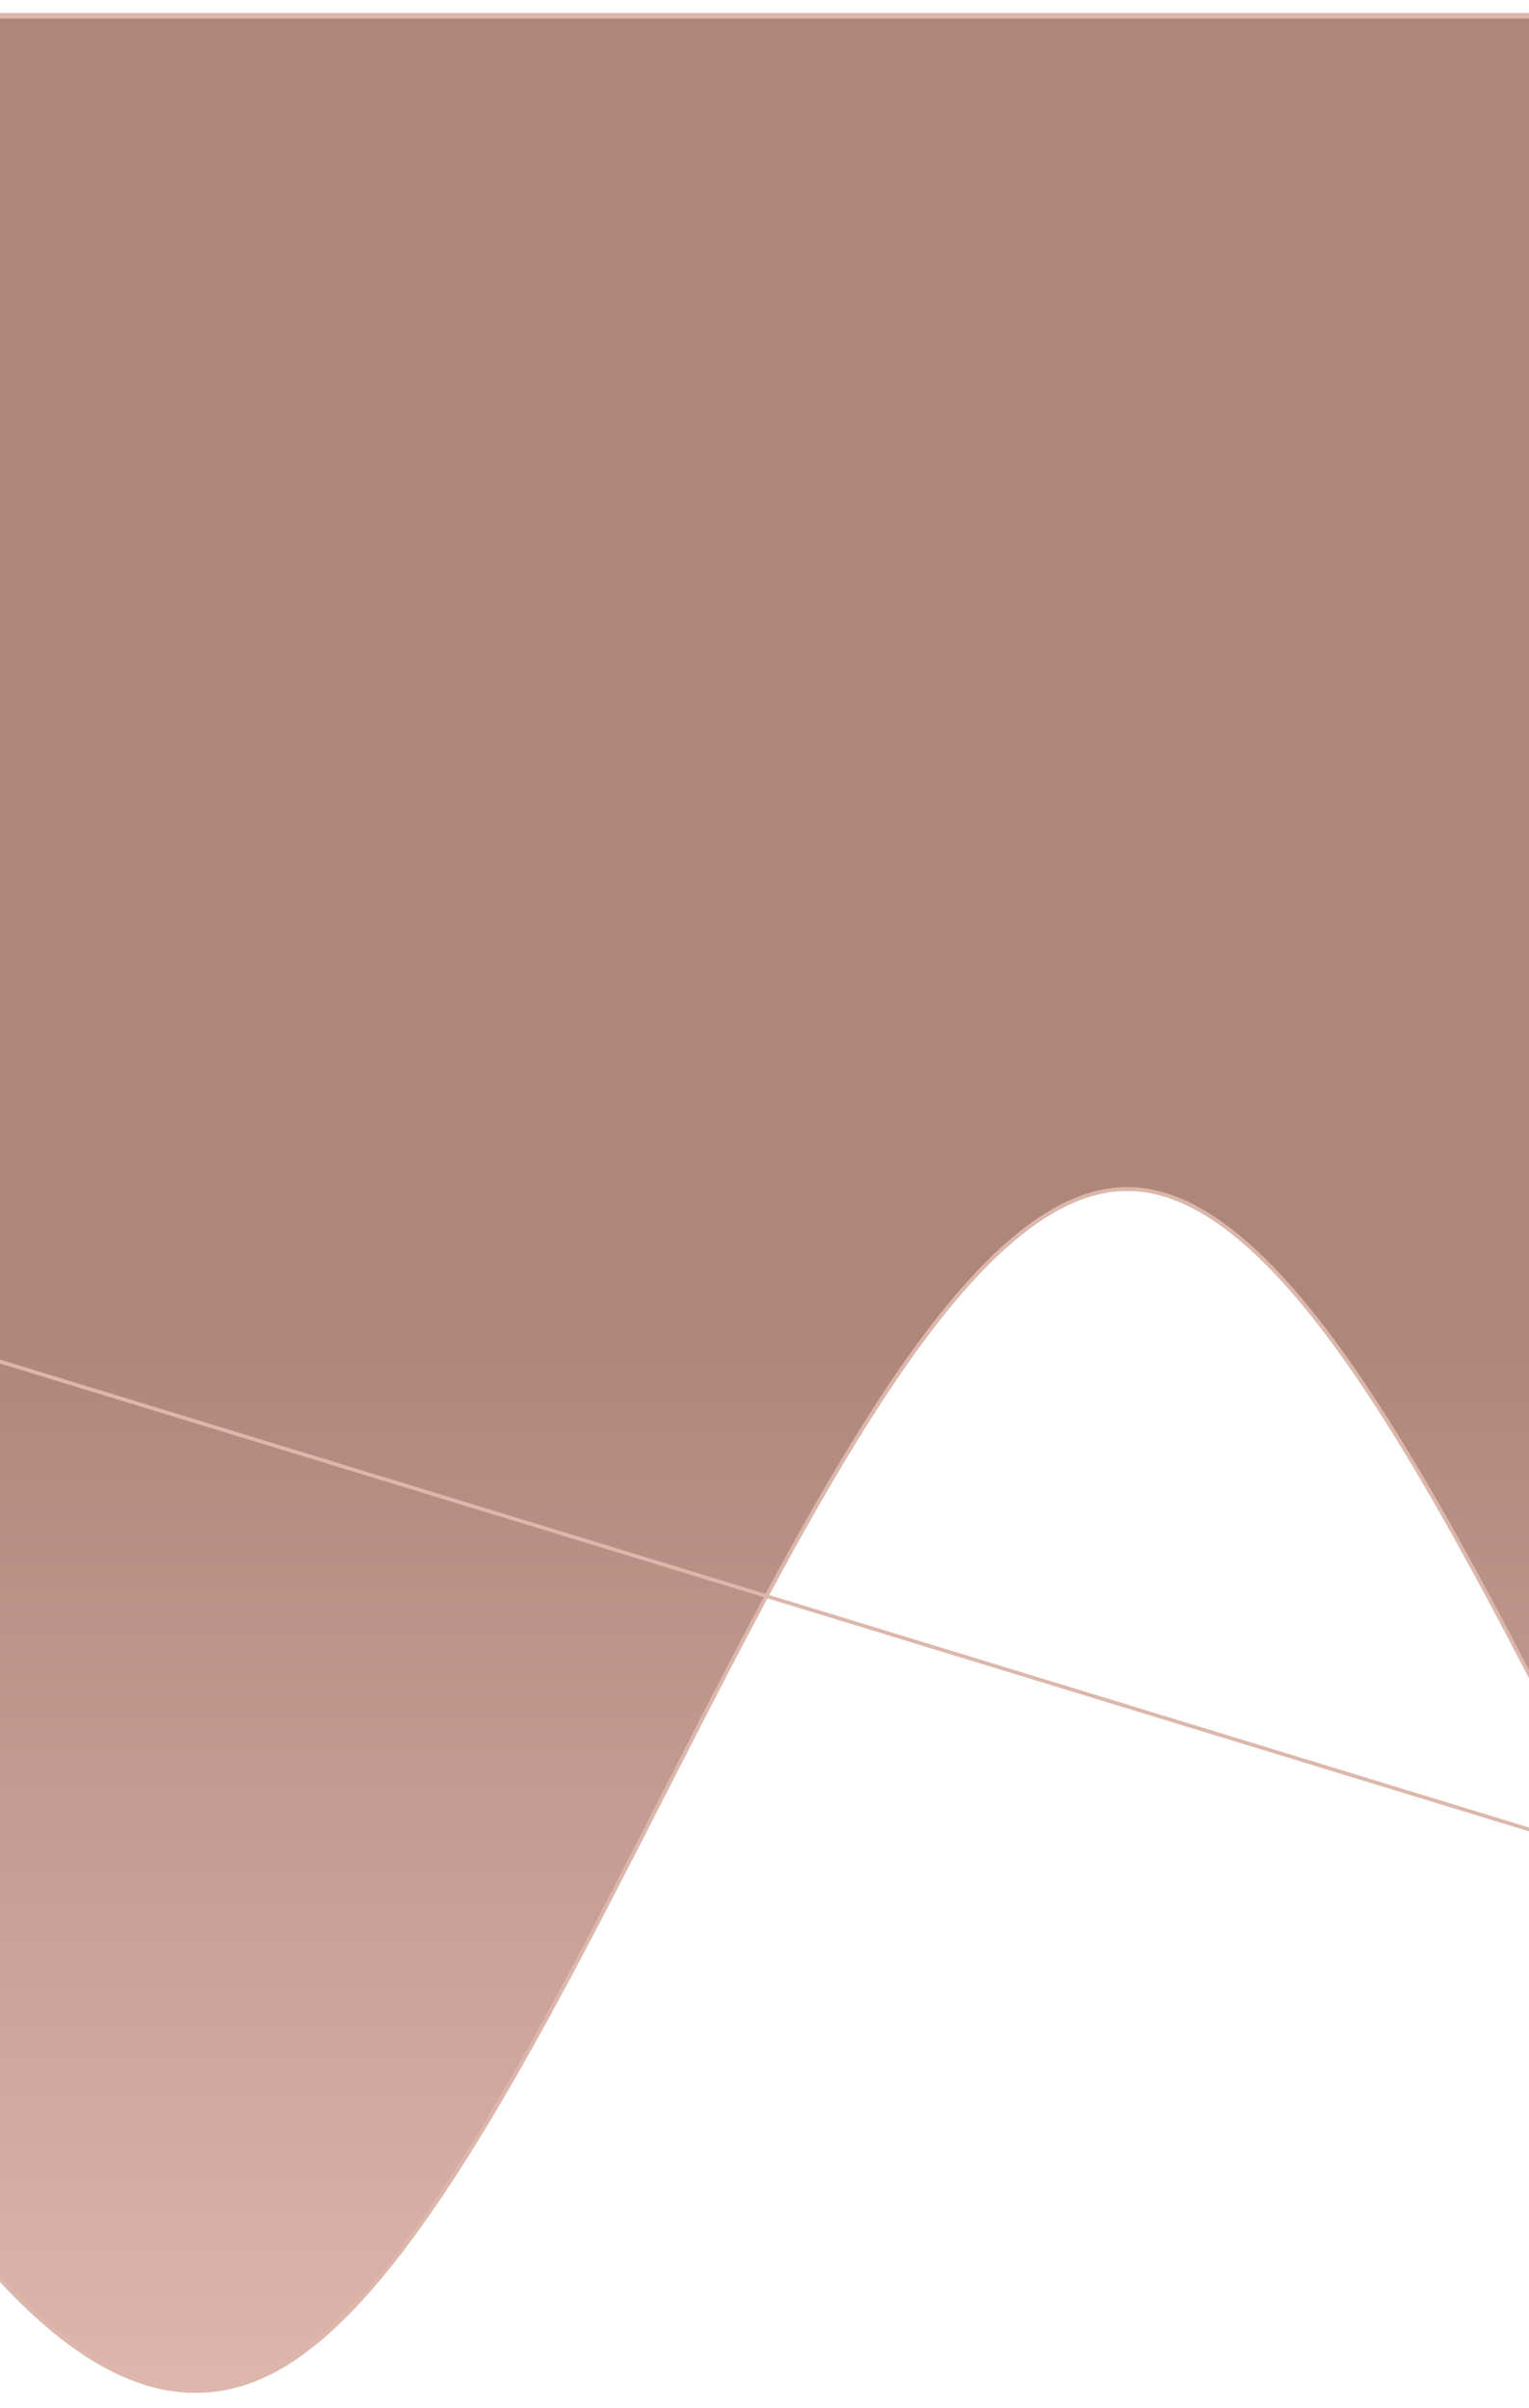 <svg width="411" height="647" viewBox="0 0 411 647" fill="none" xmlns="http://www.w3.org/2000/svg">
<g filter="url(#filter0_d_45_1966)">
<path d="M756 315.992C680.5 496.559 605 677.125 529.5 631.984C454 586.844 378.5 315.992 303 315.992C227.5 315.992 152 586.844 76.5 631.984C1 677.125 -74.5 496.559 -150 315.992L-150 0C-74.5 0 1 0 76.5 0C152 0 227.5 0 303 0C378.5 0 454 0 529.5 0C605 0 680.5 0 756 0L756 315.992Z" fill="url(#paint0_linear_45_1966)"/>
<path d="M642.323 558.369C680.049 496.338 717.783 406.096 755.539 315.799L756 315.992L756 0.5H755.558H755.5M642.323 558.369L755.5 0.5M642.323 558.369C623.457 589.389 604.625 613.298 585.836 626.639C576.447 633.305 567.09 637.317 557.761 638.276C548.44 639.234 539.11 637.148 529.757 631.555C511.002 620.342 492.183 595.056 473.305 563.311C457.87 537.357 442.436 507.156 426.993 476.937C423.561 470.221 420.128 463.503 416.695 456.832C397.821 420.158 378.931 384.858 360.03 358.725C350.58 345.658 341.111 334.861 331.623 327.327C322.136 319.793 312.592 315.492 303 315.492C293.408 315.492 283.864 319.793 274.377 327.327C264.889 334.861 255.42 345.658 245.97 358.725C227.07 384.858 208.179 420.158 189.305 456.832C185.872 463.504 182.439 470.221 179.006 476.938C163.563 507.157 148.129 537.357 132.695 563.311C113.817 595.056 94.998 620.342 76.243 631.555C66.89 637.148 57.56 639.234 48.239 638.276C38.91 637.317 29.553 633.305 20.165 626.639C1.375 613.298 -17.457 589.389 -36.323 558.369C-74.036 496.36 -111.757 406.158 -149.5 315.892M642.323 558.369L-150 315.992M755.5 0.5H755.115H754.673H754.23H753.788H753.346H752.903H752.461H752.019H751.576H751.134H750.691H750.249H749.807H749.364H748.922H748.479H748.037H747.595H747.152H746.71H746.268H745.825H745.383H744.94H744.498H744.056H743.613H743.171H742.729H742.286H741.844H741.401H740.959H740.517H740.074H739.632H739.189H738.747H738.305H737.862H737.42H736.978H736.535H736.093H735.65H735.208H734.766H734.323H733.881H733.438H732.996H732.554H732.111H731.669H731.227H730.784H730.342H729.899H729.457H729.015H728.572H728.13H727.688H727.245H726.803H726.36H725.918H725.476H725.033H724.591H724.148H723.706H723.264H722.821H722.379H721.937H721.494H721.052H720.609H720.167H719.725H719.282H718.84H718.397H717.955H717.513H717.07H716.628H716.186H715.743H715.301H714.858H714.416H713.974H713.531H713.089H712.646H712.204H711.762H711.319H710.877H710.435H709.992H709.55H709.107H708.665H708.223H707.78H707.338H706.896H706.453H706.011H705.568H705.126H704.684H704.241H703.799H703.356H702.914H702.472H702.029H701.587H701.145H700.702H700.26H699.817H699.375H698.933H698.49H698.048H697.605H697.163H696.721H696.278H695.836H695.394H694.951H694.509H694.066H693.624H693.182H692.739H692.297H691.854H691.412H690.97H690.527H690.085H689.643H689.2H688.758H688.315H687.873H687.431H686.988H686.546H686.104H685.661H685.219H684.776H684.334H683.892H683.449H683.007H682.564H682.122H681.68H681.237H680.795H680.353H679.91H679.468H679.025H678.583H678.141H677.698H677.256H676.813H676.371H675.929H675.486H675.044H674.602H674.159H673.717H673.274H672.832H672.39H671.947H671.505H671.063H670.62H670.178H669.735H669.293H668.851H668.408H667.966H667.523H667.081H666.639H666.196H665.754H665.312H664.869H664.427H663.984H663.542H663.1H662.657H662.215H661.772H661.33H660.888H660.445H660.003H659.561H659.118H658.676H658.233H657.791H657.349H656.906H656.464H656.021H655.579H655.137H654.694H654.252H653.81H653.367H652.925H652.482H652.04H651.598H651.155H650.713H650.271H649.828H649.386H648.943H648.501H648.059H647.616H647.174H646.731H646.289H645.847H645.404H644.962H644.52H644.077H643.635H643.192H642.75H642.308H641.865H641.423H640.98H640.538H640.096H639.653H639.211H638.769H638.326H637.884H637.441H636.999H636.557H636.114H635.672H635.229H634.787H634.345H633.902H633.46H633.018H632.575H632.133H631.69H631.248H630.806H630.363H629.921H629.479H629.036H628.594H628.151H627.709H627.267H626.824H626.382H625.939H625.497H625.055H624.612H624.17H623.728H623.285H622.843H622.4H621.958H621.516H621.073H620.631H620.188H619.746H619.304H618.861H618.419H617.977H617.534H617.092H616.649H616.207H615.765H615.322H614.88H614.438H613.995H613.553H613.11H612.668H612.226H611.783H611.341H610.898H610.456H610.014H609.571H609.129H608.687H608.244H607.802H607.359H606.917H606.475H606.032H605.59H605.147H604.705H604.263H603.82H603.378H602.936H602.493H602.051H601.608H601.166H600.724H600.281H599.839H599.396H598.954H598.512H598.069H597.627H597.185H596.742H596.3H595.857H595.415H594.973H594.53H594.088H593.646H593.203H592.761H592.318H591.876H591.434H590.991H590.549H590.106H589.664H589.222H588.779H588.337H587.895H587.452H587.01H586.567H586.125H585.683H585.24H584.798H584.355H583.913H583.471H583.028H582.586H582.144H581.701H581.259H580.816H580.374H579.932H579.489H579.047H578.604H578.162H577.72H577.277H576.835H576.393H575.95H575.508H575.065H574.623H574.181H573.738H573.296H572.854H572.411H571.969H571.526H571.084H570.642H570.199H569.757H569.314H568.872H568.43H567.987H567.545H567.103H566.66H566.218H565.775H565.333H564.891H564.448H564.006H563.563H563.121H562.679H562.236H561.794H561.352H560.909H560.467H560.024H559.582H559.14H558.697H558.255H557.813H557.37H556.928H556.485H556.043H555.601H555.158H554.716H554.273H553.831H553.389H552.946H552.504H552.062H551.619H551.177H550.734H550.292H549.85H549.407H548.965H548.522H548.08H547.638H547.195H546.753H546.311H545.868H545.426H544.983H544.541H544.099H543.656H543.214H542.771H542.329H541.887H541.444H541.002H540.56H540.117H539.675H539.232H538.79H538.348H537.905H537.463H537.021H536.578H536.136H535.693H535.251H534.809H534.366H533.924H533.481H533.039H532.597H532.154H531.712H531.27H530.827H530.385H529.942H529.5H529.058H528.615H528.173H527.73H527.288H526.846H526.403H525.961H525.519H525.076H524.634H524.191H523.749H523.307H522.864H522.422H521.979H521.537H521.095H520.652H520.21H519.768H519.325H518.883H518.44H517.998H517.556H517.113H516.671H516.229H515.786H515.344H514.901H514.459H514.017H513.574H513.132H512.689H512.247H511.805H511.362H510.92H510.478H510.035H509.593H509.15H508.708H508.266H507.823H507.381H506.938H506.496H506.054H505.611H505.169H504.727H504.284H503.842H503.399H502.957H502.515H502.072H501.63H501.188H500.745H500.303H499.86H499.418H498.976H498.533H498.091H497.648H497.206H496.764H496.321H495.879H495.437H494.994H494.552H494.109H493.667H493.225H492.782H492.34H491.897H491.455H491.013H490.57H490.128H489.686H489.243H488.801H488.358H487.916H487.474H487.031H486.589H486.146H485.704H485.262H484.819H484.377H483.935H483.492H483.05H482.607H482.165H481.723H481.28H480.838H480.396H479.953H479.511H479.068H478.626H478.184H477.741H477.299H476.856H476.414H475.972H475.529H475.087H474.645H474.202H473.76H473.317H472.875H472.433H471.99H471.548H471.105H470.663H470.221H469.778H469.336H468.894H468.451H468.009H467.566H467.124H466.682H466.239H465.797H465.354H464.912H464.47H464.027H463.585H463.143H462.7H462.258H461.815H461.373H460.931H460.488H460.046H459.604H459.161H458.719H458.276H457.834H457.392H456.949H456.507H456.064H455.622H455.18H454.737H454.295H453.853H453.41H452.968H452.525H452.083H451.641H451.198H450.756H450.313H449.871H449.429H448.986H448.544H448.102H447.659H447.217H446.774H446.332H445.89H445.447H445.005H444.563H444.12H443.678H443.235H442.793H442.351H441.908H441.466H441.023H440.581H440.139H439.696H439.254H438.812H438.369H437.927H437.484H437.042H436.6H436.157H435.715H435.272H434.83H434.388H433.945H433.503H433.061H432.618H432.176H431.733H431.291H430.849H430.406H429.964H429.521H429.079H428.637H428.194H427.752H427.31H426.867H426.425H425.982H425.54H425.098H424.655H424.213H423.771H423.328H422.886H422.443H422.001H421.559H421.116H420.674H420.231H419.789H419.347H418.904H418.462H418.02H417.577H417.135H416.692H416.25H415.808H415.365H414.923H414.48H414.038H413.596H413.153H412.711H412.269H411.826H411.384H410.941H410.499H410.057H409.614H409.172H408.729H408.287H407.845H407.402H406.96H406.518H406.075H405.633H405.19H404.748H404.306H403.863H403.421H402.979H402.536H402.094H401.651H401.209H400.767H400.324H399.882H399.439H398.997H398.555H398.112H397.67H397.228H396.785H396.343H395.9H395.458H395.016H394.573H394.131H393.688H393.246H392.804H392.361H391.919H391.477H391.034H390.592H390.149H389.707H389.265H388.822H388.38H387.938H387.495H387.053H386.61H386.168H385.726H385.283H384.841H384.398H383.956H383.514H383.071H382.629H382.187H381.744H381.302H380.859H380.417H379.975H379.532H379.09H378.647H378.205H377.763H377.32H376.878H376.436H375.993H375.551H375.108H374.666H374.224H373.781H373.339H372.896H372.454H372.012H371.569H371.127H370.685H370.242H369.8H369.357H368.915H368.473H368.03H367.588H367.146H366.703H366.261H365.818H365.376H364.934H364.491H364.049H363.606H363.164H362.722H362.279H361.837H361.395H360.952H360.51H360.067H359.625H359.183H358.74H358.298H357.855H357.413H356.971H356.528H356.086H355.644H355.201H354.759H354.316H353.874H353.432H352.989H352.547H352.104H351.662H351.22H350.777H350.335H349.893H349.45H349.008H348.565H348.123H347.681H347.238H346.796H346.354H345.911H345.469H345.026H344.584H344.142H343.699H343.257H342.814H342.372H341.93H341.487H341.045H340.603H340.16H339.718H339.275H338.833H338.391H337.948H337.506H337.063H336.621H336.179H335.736H335.294H334.852H334.409H333.967H333.524H333.082H332.64H332.197H331.755H331.313H330.87H330.428H329.985H329.543H329.101H328.658H328.216H327.773H327.331H326.889H326.446H326.004H325.562H325.119H324.677H324.234H323.792H323.35H322.907H322.465H322.022H321.58H321.138H320.695H320.253H319.811H319.368H318.926H318.483H318.041H317.599H317.156H316.714H316.271H315.829H315.387H314.944H314.502H314.06H313.617H313.175H312.732H312.29H311.848H311.405H310.963H310.521H310.078H309.636H309.193H308.751H308.309H307.866H307.424H306.981H306.539H306.097H305.654H305.212H304.77H304.327H303.885H303.442H303H302.558H302.115H301.673H301.23H300.788H300.346H299.903H299.461H299.019H298.576H298.134H297.691H297.249H296.807H296.364H295.922H295.479H295.037H294.595H294.152H293.71H293.268H292.825H292.383H291.94L291.498 0.5H291.056H290.613H290.171H289.729H289.286H288.844H288.401H287.959H287.517H287.074H286.632H286.189H285.747H285.305H284.862H284.42H283.978H283.535H283.093H282.65H282.208H281.766H281.323H280.881H280.438H279.996H279.554H279.111H278.669H278.227H277.784H277.342H276.899H276.457H276.015H275.572H275.13H274.688H274.245H273.803H273.36H272.918H272.476H272.033H271.591H271.148H270.706H270.264H269.821H269.379H268.937H268.494H268.052H267.609H267.167H266.725H266.282H265.84H265.397H264.955H264.513H264.07H263.628H263.186H262.743H262.301H261.858H261.416H260.974H260.531H260.089H259.646H259.204H258.762H258.319H257.877H257.435H256.992H256.55H256.107H255.665H255.223H254.78H254.338H253.896H253.453H253.011H252.568H252.126H251.684H251.241H250.799H250.356H249.914H249.472H249.029H248.587H248.145H247.702H247.26H246.817H246.375H245.933H245.49H245.048H244.605H244.163H243.721H243.278H242.836H242.394H241.951H241.509H241.066H240.624H240.182H239.739H239.297H238.854H238.412H237.97H237.527H237.085H236.643H236.2H235.758H235.315H234.873H234.431H233.988H233.546H233.104H232.661H232.219H231.776H231.334H230.892H230.449H230.007H229.564H229.122H228.68H228.237H227.795H227.353H226.91H226.468H226.025H225.583H225.141H224.698H224.256H223.813H223.371H222.929H222.486H222.044H221.602H221.159H220.717H220.274H219.832H219.39H218.947H218.505H218.063H217.62H217.178H216.735H216.293H215.851H215.408H214.966H214.523H214.081H213.639H213.196H212.754H212.312H211.869H211.427H210.984H210.542H210.1H209.657H209.215H208.772H208.33H207.888H207.445H207.003H206.561H206.118H205.676H205.233H204.791H204.349H203.906H203.464H203.021H202.579H202.137H201.694H201.252H200.81H200.367H199.925H199.482H199.04H198.598H198.155H197.713H197.271H196.828H196.386H195.943H195.501H195.059H194.616H194.174H193.731H193.289H192.847H192.404H191.962H191.52H191.077H190.635H190.192H189.75H189.308H188.865H188.423H187.98H187.538H187.096H186.653H186.211H185.769H185.326H184.884H184.441H183.999H183.557H183.114H182.672H182.229H181.787H181.345H180.902H180.46H180.018H179.575H179.133H178.69H178.248H177.806H177.363H176.921H176.479H176.036H175.594H175.151H174.709H174.267H173.824H173.382H172.939H172.497H172.055H171.612H171.17H170.728H170.285H169.843H169.4H168.958H168.516H168.073H167.631H167.188H166.746H166.304H165.861H165.419H164.977H164.534H164.092H163.649H163.207H162.765H162.322H161.88H161.438H160.995H160.553H160.11H159.668H159.226H158.783H158.341H157.898H157.456H157.014H156.571H156.129H155.687H155.244H154.802H154.359H153.917H153.475H153.032H152.59H152.147H151.705H151.263H150.82H150.378H149.936H149.493H149.051H148.608H148.166H147.724H147.281H146.839H146.396H145.954H145.512H145.069H144.627H144.185H143.742H143.3H142.857H142.415H141.973H141.53H141.088H140.646H140.203H139.761H139.318H138.876H138.434H137.991H137.549H137.106H136.664H136.222H135.779H135.337H134.895H134.452H134.01H133.567H133.125H132.683H132.24H131.798H131.355H130.913H130.471H130.028H129.586H129.144H128.701H128.259H127.816H127.374H126.932H126.489H126.047H125.604H125.162H124.72H124.277H123.835H123.393H122.95H122.508H122.065H121.623H121.181H120.738H120.296H119.854H119.411H118.969H118.526H118.084H117.642H117.199H116.757H116.314H115.872H115.43H114.987H114.545H114.103H113.66H113.218H112.775H112.333H111.891H111.448H111.006H110.563H110.121H109.679H109.236H108.794H108.352H107.909H107.467H107.024H106.582H106.14H105.697H105.255H104.813H104.37H103.928H103.485H103.043H102.601H102.158H101.716H101.273H100.831H100.389H99.946H99.504H99.061H98.619H98.177H97.734H97.292H96.85H96.407H95.965H95.522H95.08H94.638H94.195H93.753H93.311H92.868H92.426H91.983H91.541H91.099H90.656H90.214H89.772H89.329H88.887H88.444H88.002H87.56H87.117H86.675H86.232H85.79H85.348H84.905H84.463H84.02H83.578H83.136H82.693H82.251H81.809H81.366H80.924H80.481H80.039H79.597H79.154H78.712H78.269H77.827H77.385H76.942H76.5H76.058H75.615H75.173H74.731H74.288H73.846H73.403H72.961H72.519H72.076H71.634H71.191H70.749H70.307H69.864H69.422H68.98H68.537H68.095H67.652H67.21H66.768H66.325H65.883H65.44H64.998H64.556H64.113H63.671H63.228H62.786H62.344H61.901H61.459H61.017H60.574H60.132H59.69H59.247H58.805H58.362H57.92H57.477H57.035H56.593H56.15H55.708H55.266H54.823H54.381H53.938H53.496H53.054H52.611H52.169H51.727H51.284H50.842H50.399H49.957H49.515H49.072H48.63H48.188H47.745H47.303H46.86H46.418H45.976H45.533H45.091H44.648H44.206H43.764H43.321H42.879H42.437H41.994H41.552H41.109H40.667H40.225H39.782H39.34H38.898H38.455H38.013H37.57H37.128H36.685H36.243H35.801H35.358H34.916H34.474H34.031H33.589H33.147H32.704H32.262H31.819H31.377H30.935H30.492H30.05H29.607H29.165H28.723H28.28H27.838H27.395H26.953H26.511H26.068H25.626H25.184H24.741H24.299H23.856H23.414H22.972H22.529H22.087H21.645H21.202H20.76H20.317H19.875H19.433H18.99H18.548H18.105H17.663H17.221H16.778H16.336H15.894H15.451H15.009H14.566H14.124H13.682H13.239H12.797H12.354H11.912H11.47H11.027H10.585H10.143H9.7H9.258H8.815H8.373H7.931H7.488H7.046H6.604H6.161H5.719H5.276H4.834H4.392H3.949H3.507H3.064H2.622H2.18H1.737H1.295H0.853H0.41H-0.032H-0.475H-0.917H-1.359H-1.802H-2.244H-2.687H-3.129H-3.571H-4.014H-4.456H-4.898H-5.341H-5.783H-6.226H-6.668H-7.11H-7.553H-7.995H-8.438H-8.88H-9.322H-9.765H-10.207H-10.649H-11.092H-11.534H-11.977H-12.419H-12.861H-13.304H-13.746H-14.188H-14.631H-15.073H-15.516H-15.958H-16.4H-16.843H-17.285H-17.727H-18.17H-18.612H-19.055H-19.497H-19.939H-20.382H-20.824H-21.267H-21.709H-22.151H-22.594H-23.036H-23.479H-23.921H-24.363H-24.806H-25.248H-25.69H-26.133H-26.575H-27.018H-27.46H-27.902H-28.345H-28.787H-29.23H-29.672H-30.114H-30.557H-30.999H-31.441H-31.884H-32.326H-32.769H-33.211H-33.653H-34.096H-34.538H-34.98H-35.423H-35.865H-36.308H-36.75H-37.192H-37.635H-38.077H-38.52H-38.962H-39.404H-39.847H-40.289H-40.731H-41.174H-41.616H-42.059H-42.501H-42.943H-43.386H-43.828H-44.27H-44.713H-45.155H-45.598H-46.04H-46.482H-46.925H-47.367H-47.81H-48.252H-48.694H-49.137H-49.579H-50.022H-50.464H-50.906H-51.349H-51.791H-52.233H-52.676H-53.118H-53.56H-54.003H-54.445H-54.888H-55.33H-55.773H-56.215H-56.657H-57.1H-57.542H-57.984H-58.427H-58.869H-59.312H-59.754H-60.196H-60.639H-61.081H-61.523H-61.966H-62.408H-62.851H-63.293H-63.735H-64.178H-64.62H-65.062H-65.505H-65.947H-66.39H-66.832H-67.274H-67.717H-68.159H-68.602H-69.044H-69.486H-69.929H-70.371H-70.814H-71.256H-71.698H-72.141H-72.583H-73.025H-73.468H-73.91H-74.353H-74.795H-75.237H-75.68H-76.122H-76.564H-77.007H-77.449H-77.892H-78.334H-78.776H-79.219H-79.661H-80.103H-80.546H-80.988H-81.431H-81.873H-82.315H-82.758H-83.2H-83.643H-84.085H-84.527H-84.97H-85.412H-85.855H-86.297H-86.739H-87.182H-87.624H-88.066H-88.509H-88.951H-89.394H-89.836H-90.278H-90.721H-91.163H-91.606H-92.048H-92.49H-92.933H-93.375H-93.817H-94.26H-94.702H-95.144H-95.587H-96.029H-96.472H-96.914H-97.356H-97.799H-98.241H-98.684H-99.126H-99.568H-100.011H-100.453H-100.896H-101.338H-101.78H-102.223H-102.665H-103.107H-103.55H-103.992H-104.435H-104.877H-105.319H-105.762H-106.204H-106.646H-107.089H-107.531H-107.974H-108.416H-108.858H-109.301H-109.743H-110.186H-110.628H-111.07H-111.513H-111.955H-112.397H-112.84H-113.282H-113.725H-114.167H-114.609H-115.052H-115.494H-115.937H-116.379H-116.821H-117.264H-117.706H-118.148H-118.591H-119.033H-119.476H-119.918H-120.36H-120.803H-121.245H-121.687H-122.13H-122.572H-123.015H-123.457H-123.899H-124.342H-124.784H-125.227H-125.669H-126.111H-126.554H-126.996H-127.438H-127.881H-128.323H-128.766H-129.208H-129.65H-130.093H-130.535H-130.978H-131.42H-131.862H-132.305H-132.747H-133.189H-133.632H-134.074H-134.517H-134.959H-135.401H-135.844H-136.286H-136.729H-137.171H-137.613H-138.056H-138.498H-138.94H-139.383H-139.825H-140.268H-140.71H-141.152H-141.595H-142.037H-142.479H-142.922H-143.364H-143.807H-144.249H-144.691H-145.134H-145.576H-146.019H-146.461H-146.903H-147.346H-147.788H-148.23H-148.673H-149.115H-149.5M755.5 0.5L-149.5 0.5M-149.5 0.5V0H76.5L303 0H529.5L-149.5 0.5ZM-149.5 0.5H-149.558H-150L-150 315.992M-149.5 0.5L-149.5 315.892M-149.5 315.892C-149.513 315.861 -149.526 315.83 -149.539 315.799L-150 315.992M-149.5 315.892V315.992H-150" stroke="#DDB7AC"/>
</g>
<defs>
<filter id="filter0_d_45_1966" x="-154" y="0" width="914" height="647" filterUnits="userSpaceOnUse" color-interpolation-filters="sRGB">
<feFlood flood-opacity="0" result="BackgroundImageFix"/>
<feColorMatrix in="SourceAlpha" type="matrix" values="0 0 0 0 0 0 0 0 0 0 0 0 0 0 0 0 0 0 127 0" result="hardAlpha"/>
<feOffset dy="4"/>
<feGaussianBlur stdDeviation="2"/>
<feComposite in2="hardAlpha" operator="out"/>
<feColorMatrix type="matrix" values="0 0 0 0 0 0 0 0 0 0 0 0 0 0 0 0 0 0 0.25 0"/>
<feBlend mode="normal" in2="BackgroundImageFix" result="effect1_dropShadow_45_1966"/>
<feBlend mode="normal" in="SourceGraphic" in2="effect1_dropShadow_45_1966" result="shape"/>
</filter>
<linearGradient id="paint0_linear_45_1966" x1="303" y1="0" x2="303" y2="639" gradientUnits="userSpaceOnUse">
<stop offset="0.058" stop-color="#AC877A"/>
<stop offset="0.183" stop-color="#AC877A"/>
<stop offset="0.553" stop-color="#AC877A"/>
<stop offset="0.742" stop-color="#C19B8F"/>
<stop offset="1" stop-color="#DDB7AC"/>
</linearGradient>
</defs>
</svg>
